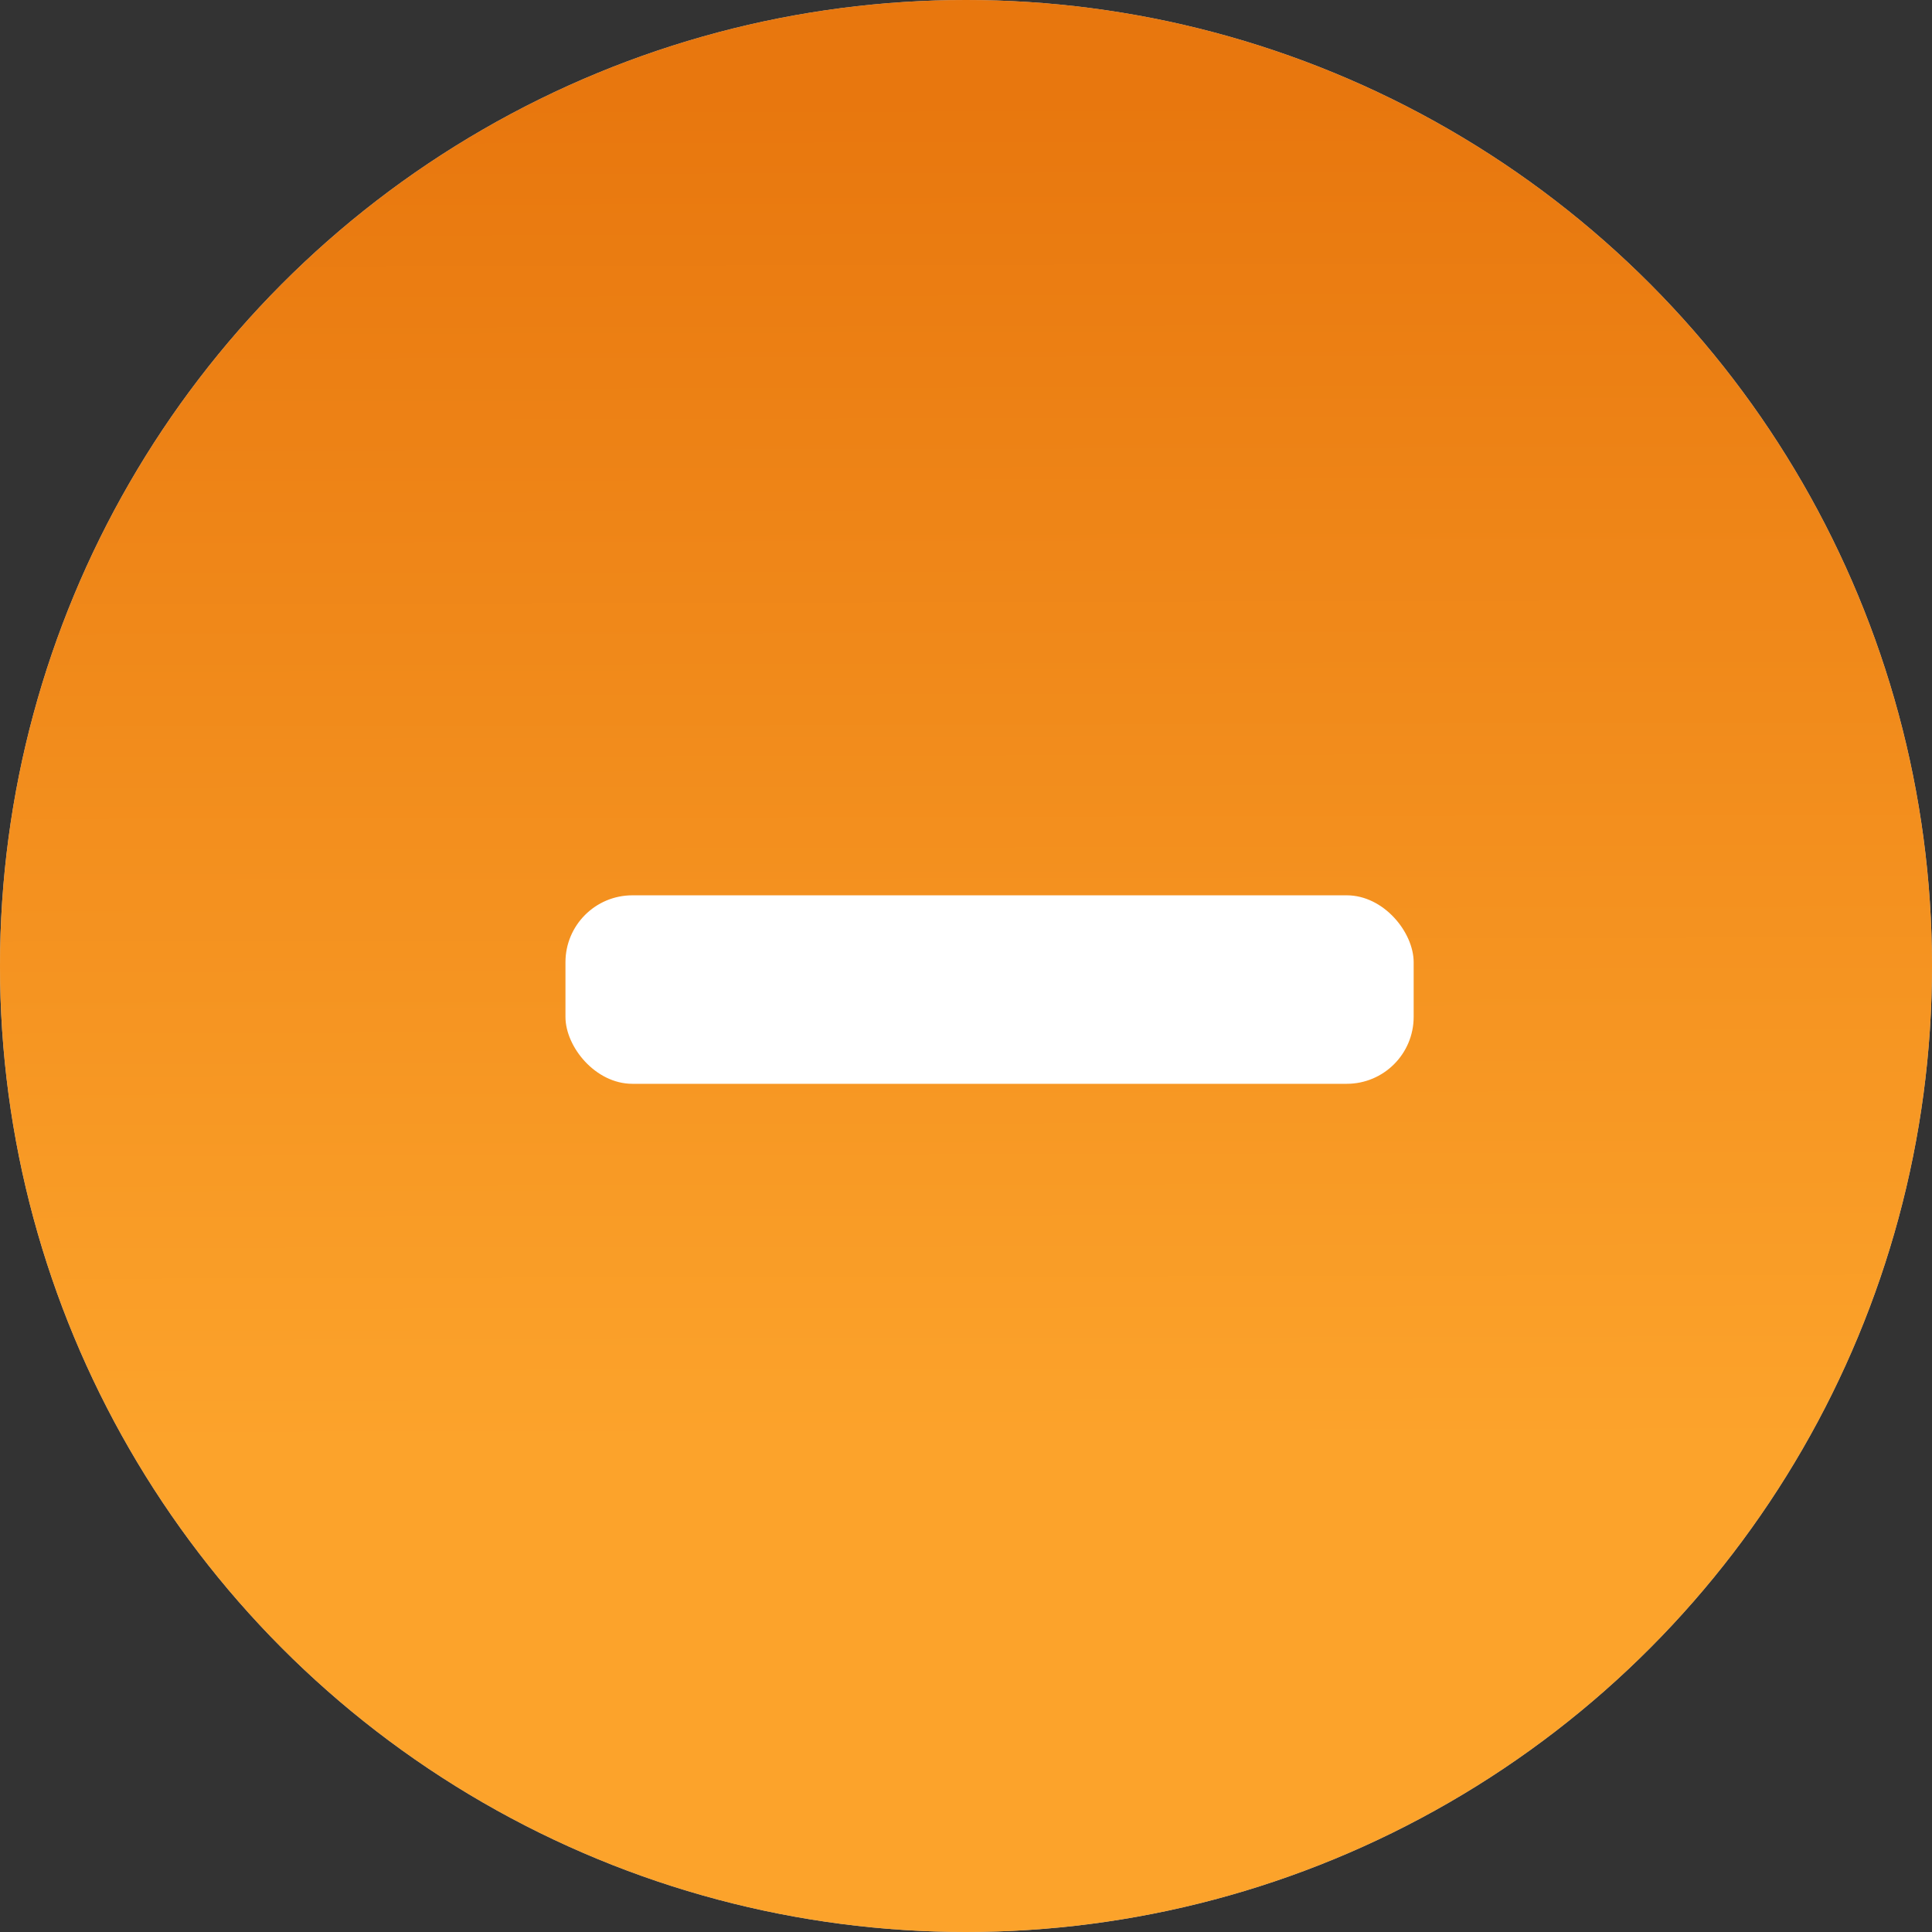 <svg width="41" height="41" viewBox="0 0 41 41" fill="none" xmlns="http://www.w3.org/2000/svg">
<rect x="0" y="0" width="41" height="41" fill="#333333" stroke="none"/>
<circle cx="20.5" cy="20.5" r="20.5" fill="#C4C4C4"/>
<circle cx="20.5" cy="20.5" r="20.5" fill="url(#paint0_linear_2404_3)"/>
<rect x="12" y="19" width="18" height="4" rx="1.42" fill="white"/>
<defs>
<linearGradient id="paint0_linear_2404_3" x1="20.495" y1="2.038" x2="20.585" y2="41" gradientUnits="userSpaceOnUse">
<stop stop-color="#E8770E"/>
<stop offset="0.735" stop-color="#FCA32B"/>
</linearGradient>
</defs>
</svg>
